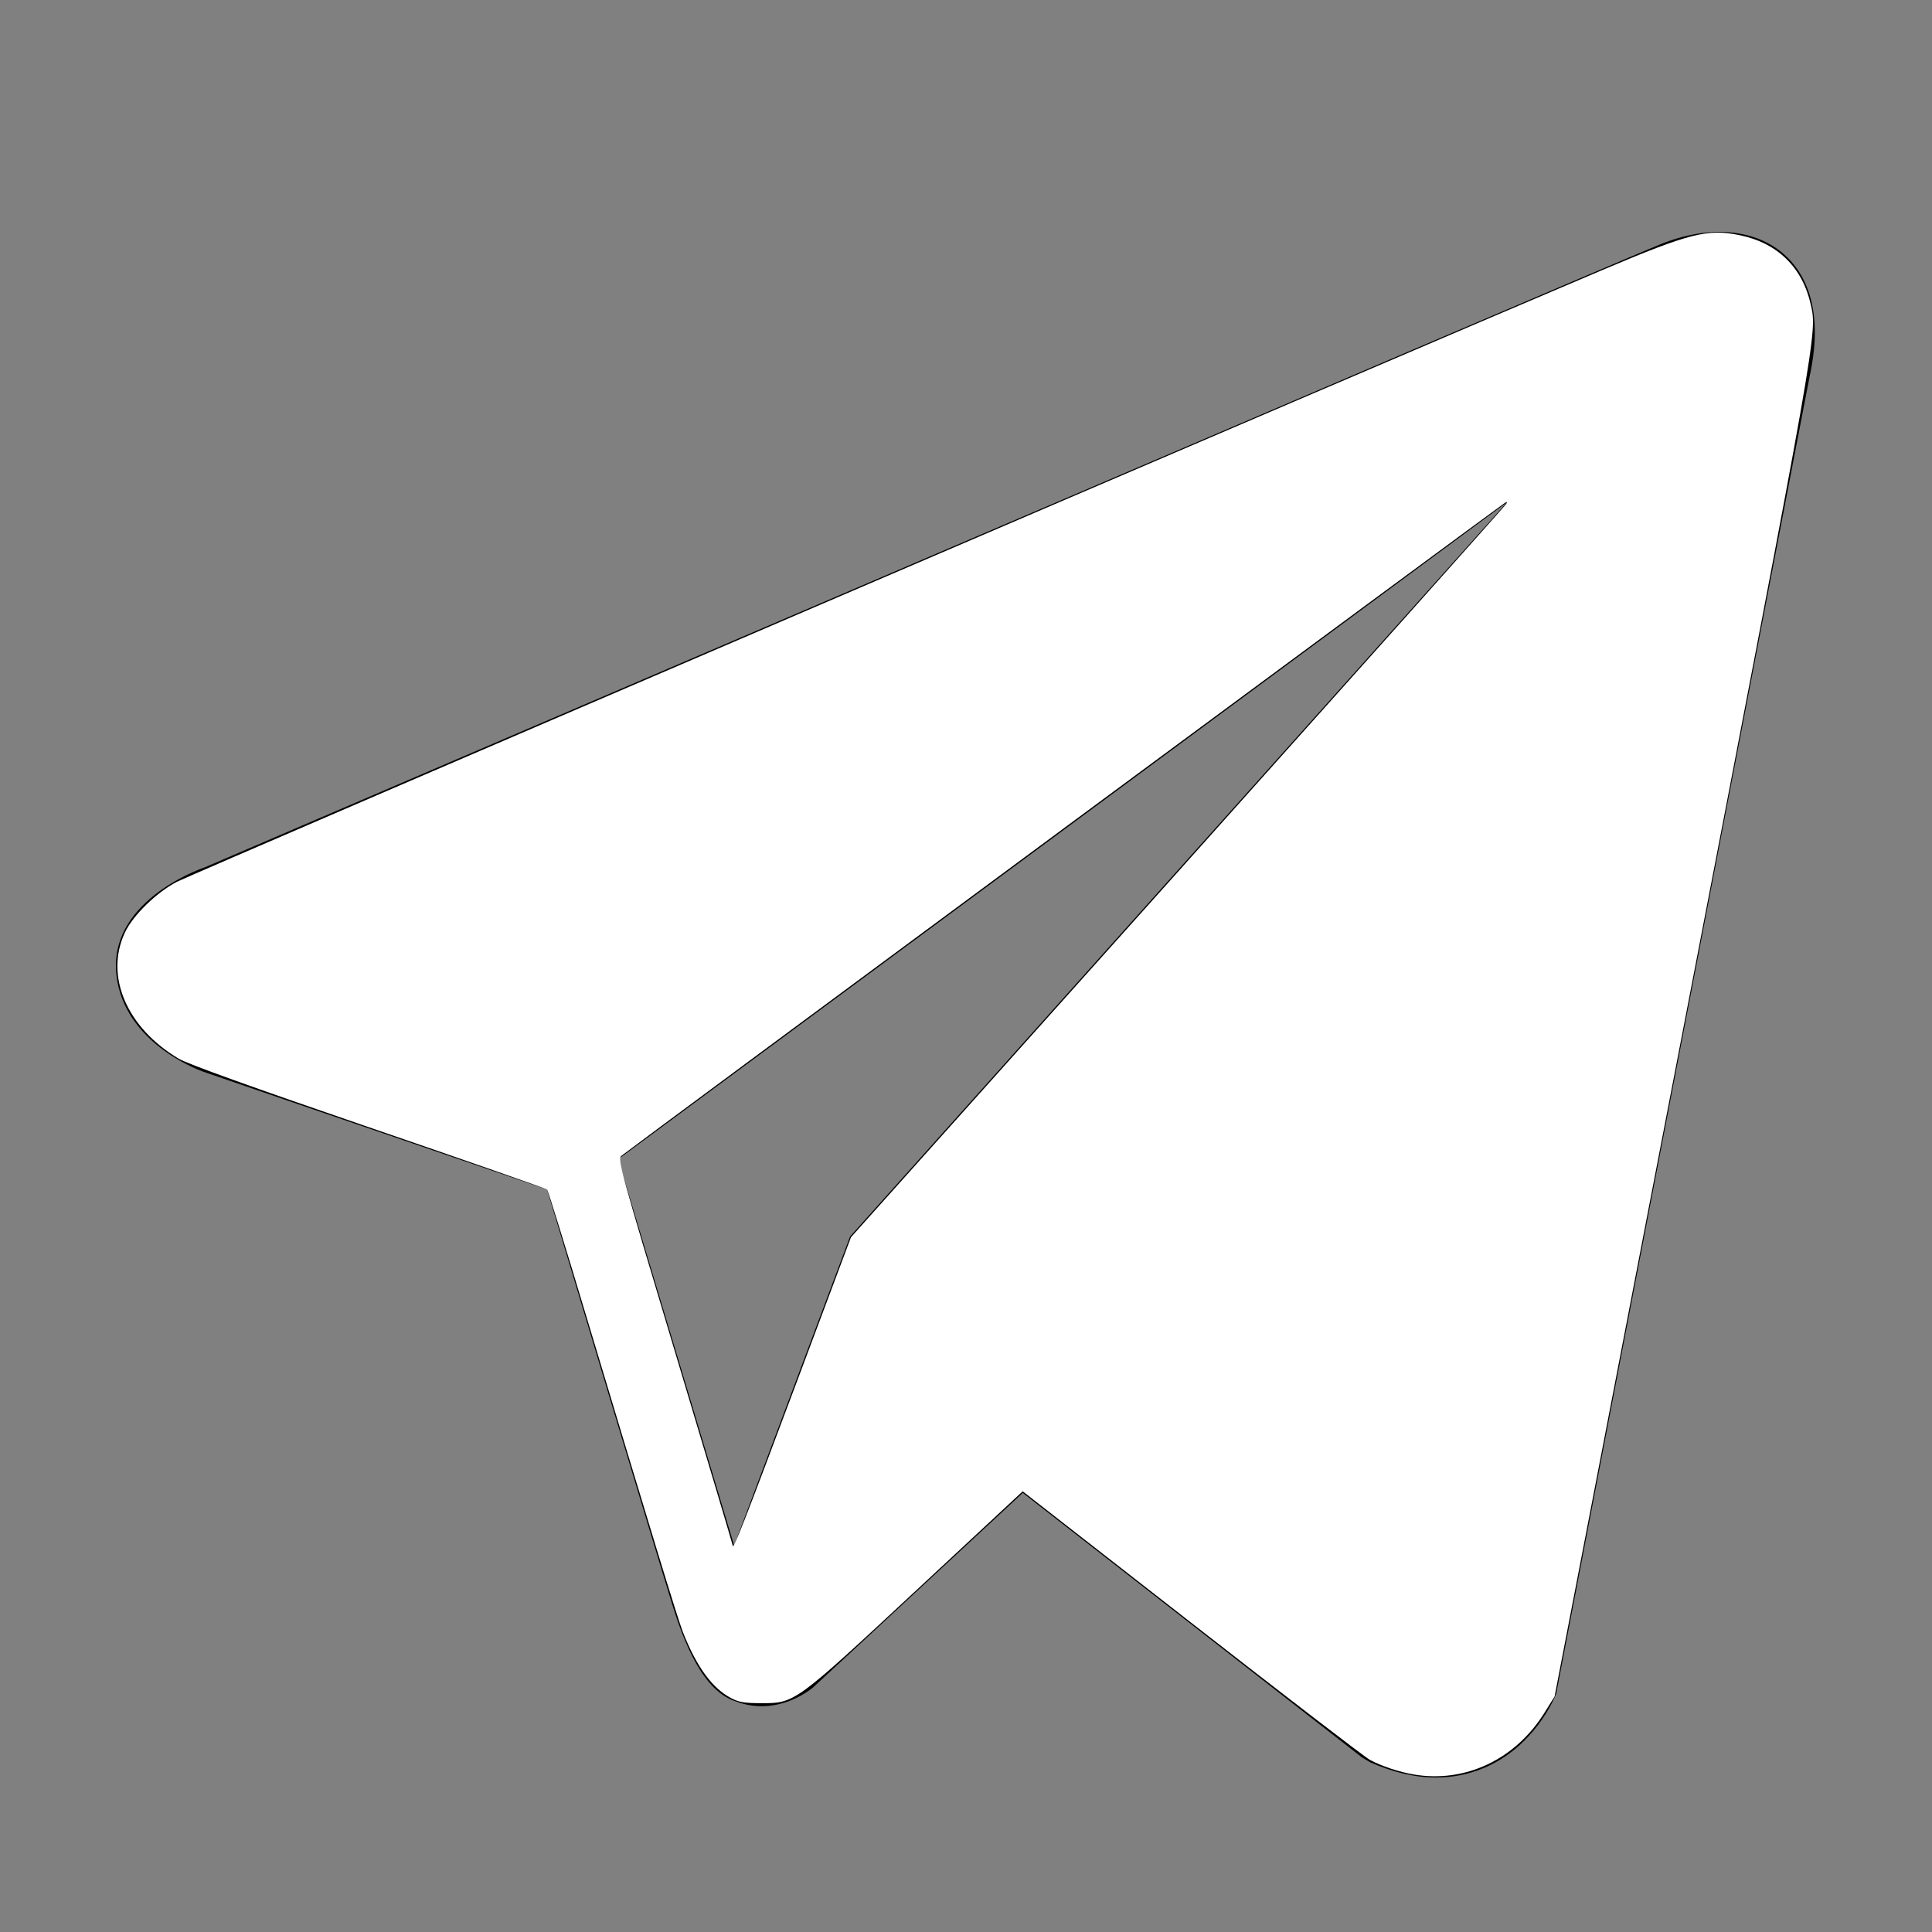 <?xml version="1.0" encoding="UTF-8" standalone="no"?>
<svg
   fill="#000000"
   viewBox="0 0 50 50"
   width="50px"
   height="50px"
   version="1.1"
   id="svg269"
   sodipodi:docname="icons8-telegram-app.svg"
   inkscape:version="1.1 (c4e8f9ed74, 2021-05-24)"
   xmlns:inkscape="http://www.inkscape.org/namespaces/inkscape"
   xmlns:sodipodi="http://sodipodi.sourceforge.net/DTD/sodipodi-0.dtd"
   xmlns="http://www.w3.org/2000/svg"
   xmlns:svg="http://www.w3.org/2000/svg">
  <rect x="0" y="0" width="50" height="50" fill="#808080" stroke="none"/>
  <defs
     id="defs273" />
  <sodipodi:namedview
     id="namedview271"
     pagecolor="#ffffff"
     bordercolor="#999999"
     borderopacity="1"
     inkscape:pageshadow="0"
     inkscape:pageopacity="0"
     inkscape:pagecheckerboard="0"
     showgrid="false"
     inkscape:zoom="12.679106"
     inkscape:cx="10.371394"
     inkscape:cy="38.33078"
     inkscape:window-width="1920"
     inkscape:window-height="1013"
     inkscape:window-x="0"
     inkscape:window-y="28"
     inkscape:window-maximized="1"
     inkscape:current-layer="svg269" />
  <path
     d="M46.137,6.552c-0.75-0.636-1.928-0.727-3.146-0.238l-0.002,0C41.708,6.828,6.728,21.832,5.304,22.445 c-0.259,0.09-2.521,0.934-2.288,2.814c0.208,1.695,2.026,2.397,2.248,2.478l8.893,3.045c0.59,1.964,2.765,9.21,3.246,10.758 c0.3,0.965,0.789,2.233,1.646,2.494c0.752,0.29,1.5,0.025,1.984-0.355l5.437-5.043l8.777,6.845l0.209,0.125 c0.596,0.264,1.167,0.396,1.712,0.396c0.421,0,0.825-0.079,1.211-0.237c1.315-0.54,1.841-1.793,1.896-1.935l6.556-34.077 C47.231,7.933,46.675,7.007,46.137,6.552z M22,32l-3,8l-3-10l23-17L22,32z"
     id="path267" />
  <path
     style="fill:#ffffff;stroke-width:0.059"
     d="m 36.592,45.924 c -0.379,-0.064 -0.845,-0.219 -1.138,-0.378 -0.134,-0.073 -2.211,-1.667 -4.615,-3.542 l -4.372,-3.409 -2.728,2.537 c -3.175,2.954 -3.168,2.948 -4.039,2.946 -0.44,-8.33e-4 -0.577,-0.024 -0.785,-0.134 -0.486,-0.257 -0.89,-0.813 -1.242,-1.707 -0.131,-0.333 -0.842,-2.659 -2.493,-8.151 C 14.644,32.296 14.184,30.811 14.159,30.785 14.134,30.759 12.056,30.032 9.54,29.17 6.497,28.126 4.853,27.534 4.627,27.4 3.277,26.597 2.706,25.258 3.233,24.133 3.44,23.691 4.044,23.101 4.575,22.822 4.917,22.643 36.076,9.27 41.48,6.984 43.735,6.03 44.195,5.914 45.034,6.089 c 0.973,0.203 1.616,0.836 1.83,1.8 0.165,0.743 0.194,0.58 -3.306,18.752 l -3.325,17.263 -0.26,0.418 c -0.754,1.212 -2.05,1.826 -3.381,1.602 z m -16.048,-9.955 1.479,-3.949 8.452,-9.445 c 4.648,-5.195 8.474,-9.482 8.502,-9.528 0.038,-0.061 0.03,-0.069 -0.032,-0.032 -0.157,0.096 -22.767,16.807 -22.868,16.901 -0.095,0.089 -0.014,0.386 1.392,5.072 0.821,2.738 1.493,4.991 1.493,5.009 0,0.158 0.304,-0.615 1.582,-4.029 z"
     id="path348" />
</svg>
